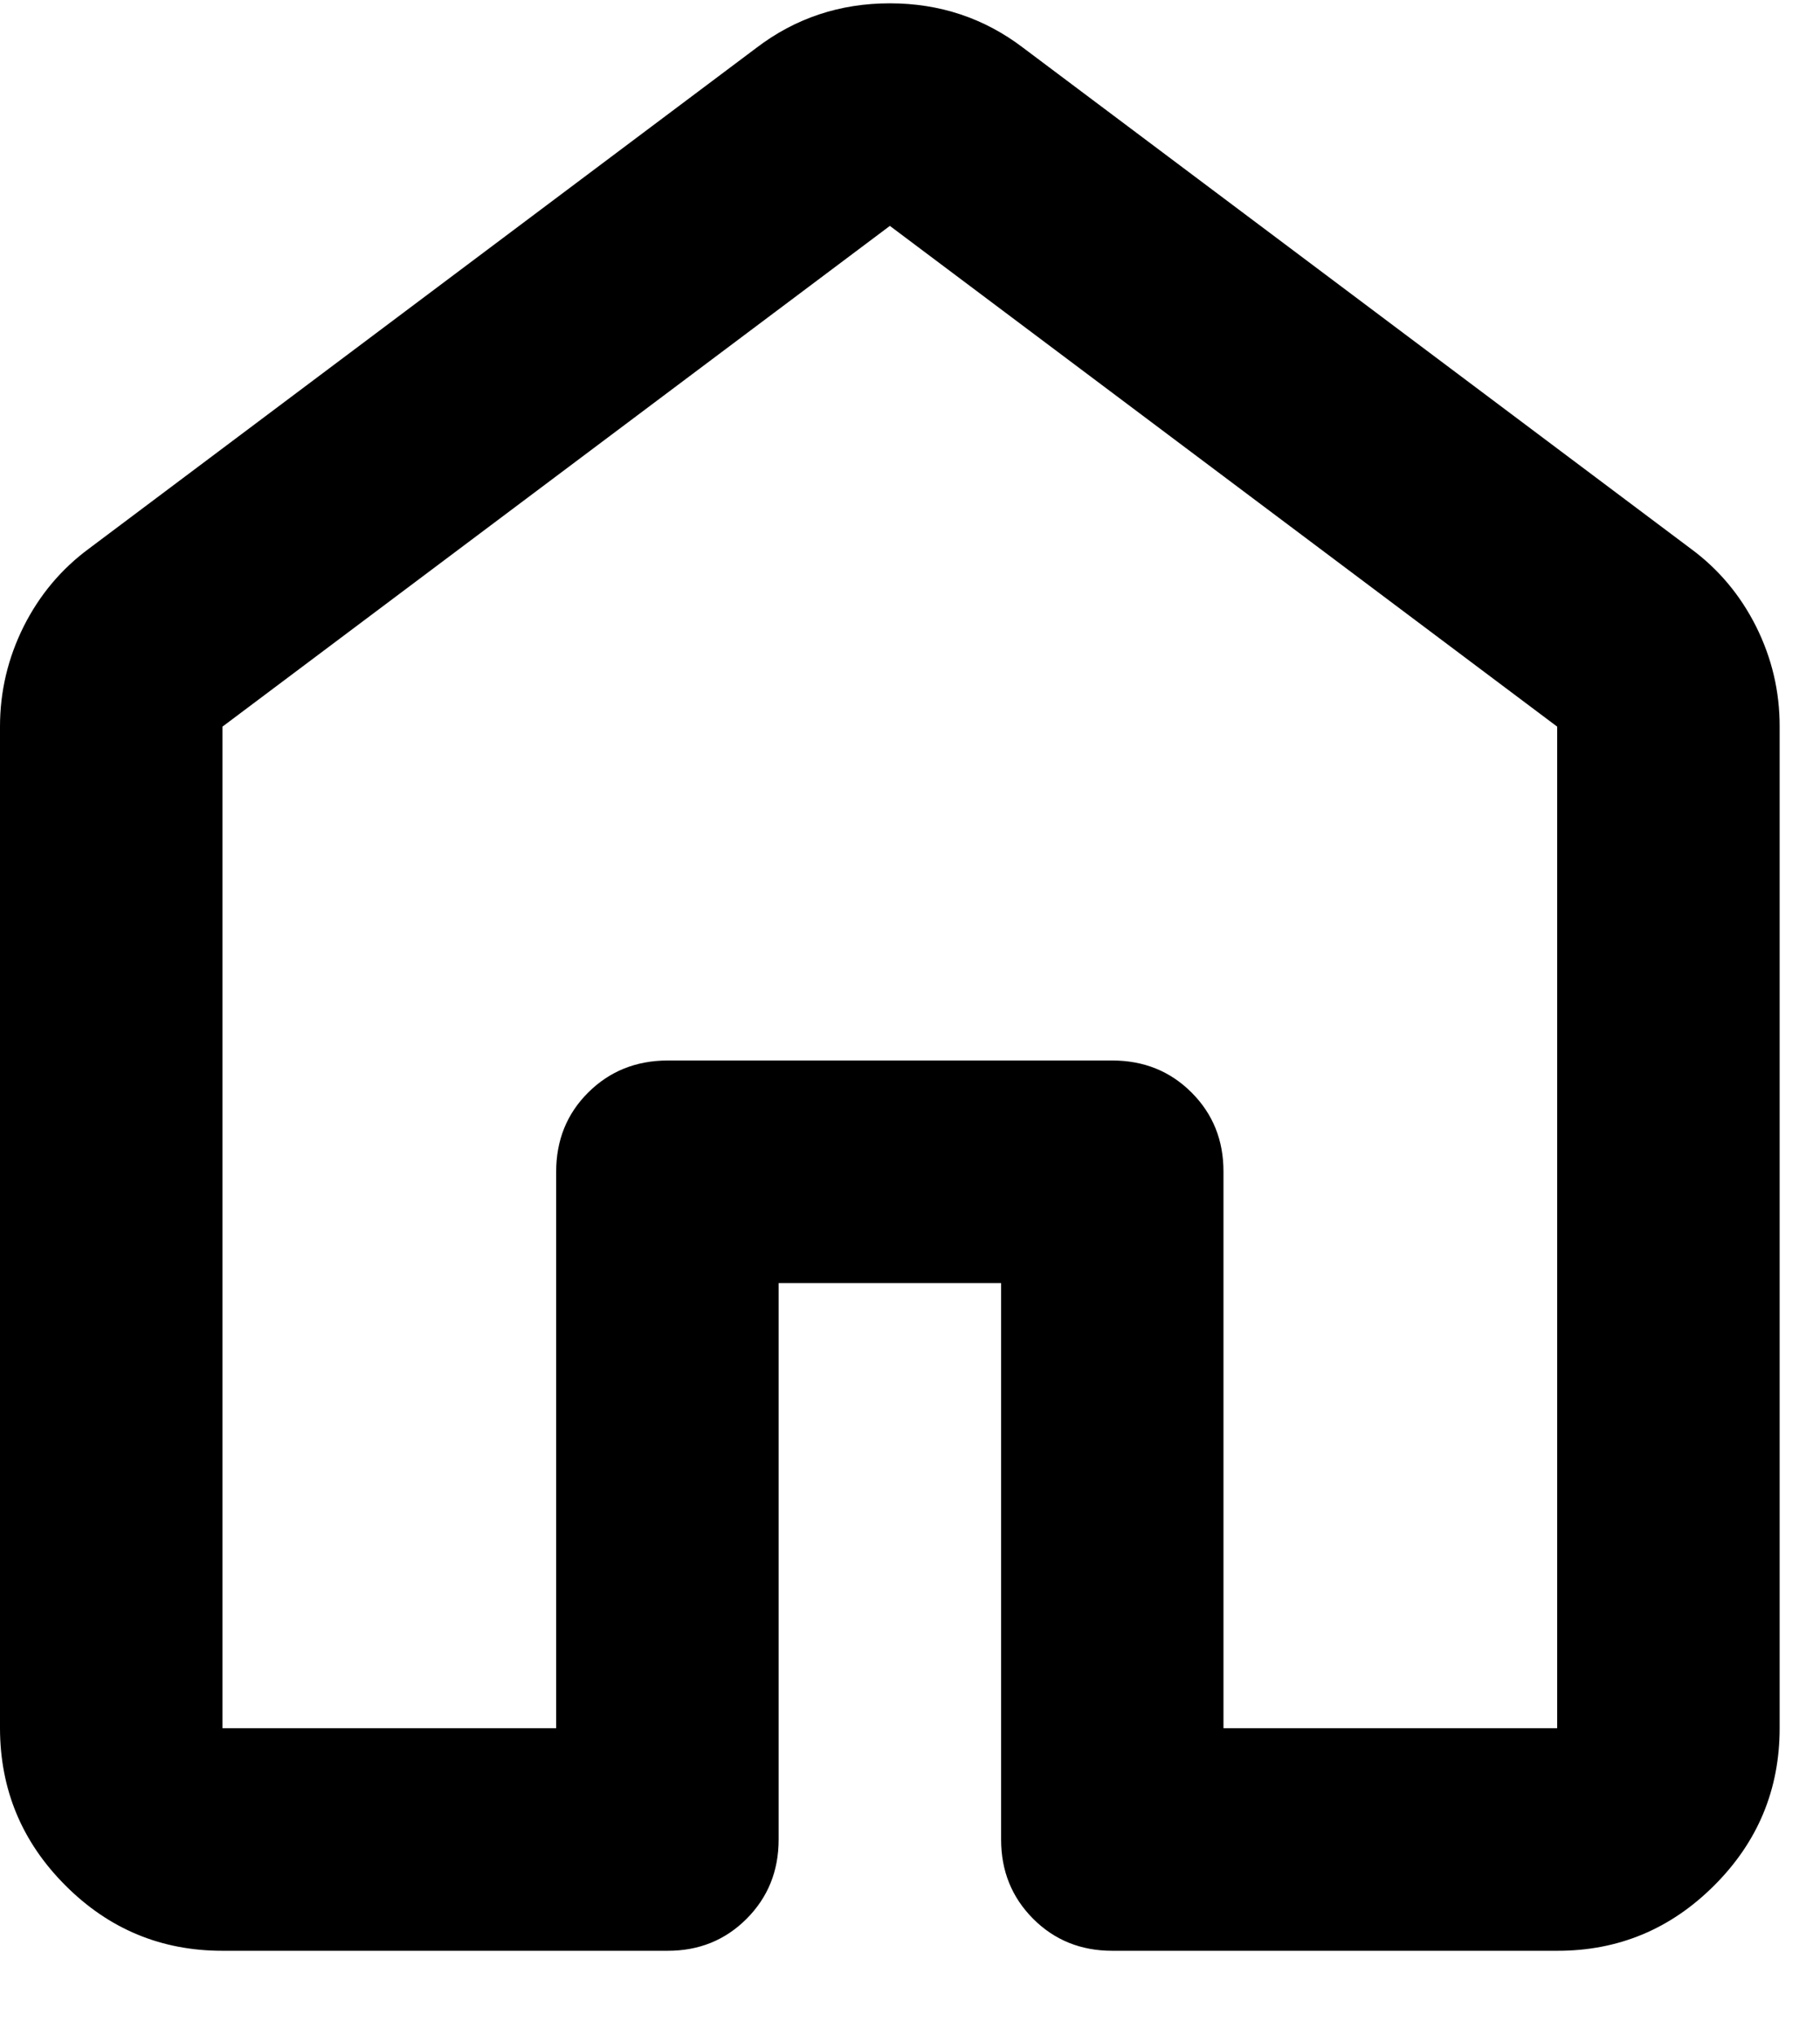 <svg width="17" height="19" viewBox="0 0 17 19" fill="none" xmlns="http://www.w3.org/2000/svg">
<path d="M2.078 16.135H5.195V10.94C5.195 10.646 5.294 10.399 5.494 10.2C5.693 10.002 5.94 9.902 6.234 9.901H10.389C10.684 9.901 10.931 10.001 11.13 10.2C11.33 10.4 11.429 10.647 11.428 10.94V16.135H14.545V6.784L8.312 2.109L2.078 6.784V16.135ZM0 16.135V6.784C0 6.455 0.074 6.144 0.221 5.849C0.369 5.555 0.572 5.313 0.831 5.122L7.065 0.447C7.428 0.17 7.844 0.031 8.312 0.031C8.779 0.031 9.195 0.17 9.558 0.447L15.792 5.122C16.052 5.313 16.255 5.555 16.403 5.849C16.55 6.144 16.624 6.455 16.623 6.784V16.135C16.623 16.706 16.42 17.196 16.012 17.603C15.605 18.01 15.116 18.214 14.545 18.213H10.389C10.095 18.213 9.849 18.113 9.65 17.914C9.451 17.714 9.351 17.468 9.351 17.174V11.979H7.273V17.174C7.273 17.468 7.173 17.715 6.973 17.915C6.774 18.114 6.527 18.214 6.234 18.213H2.078C1.506 18.213 1.017 18.01 0.611 17.603C0.204 17.196 0.001 16.707 0 16.135Z" fill="currentColor"/>
</svg>
